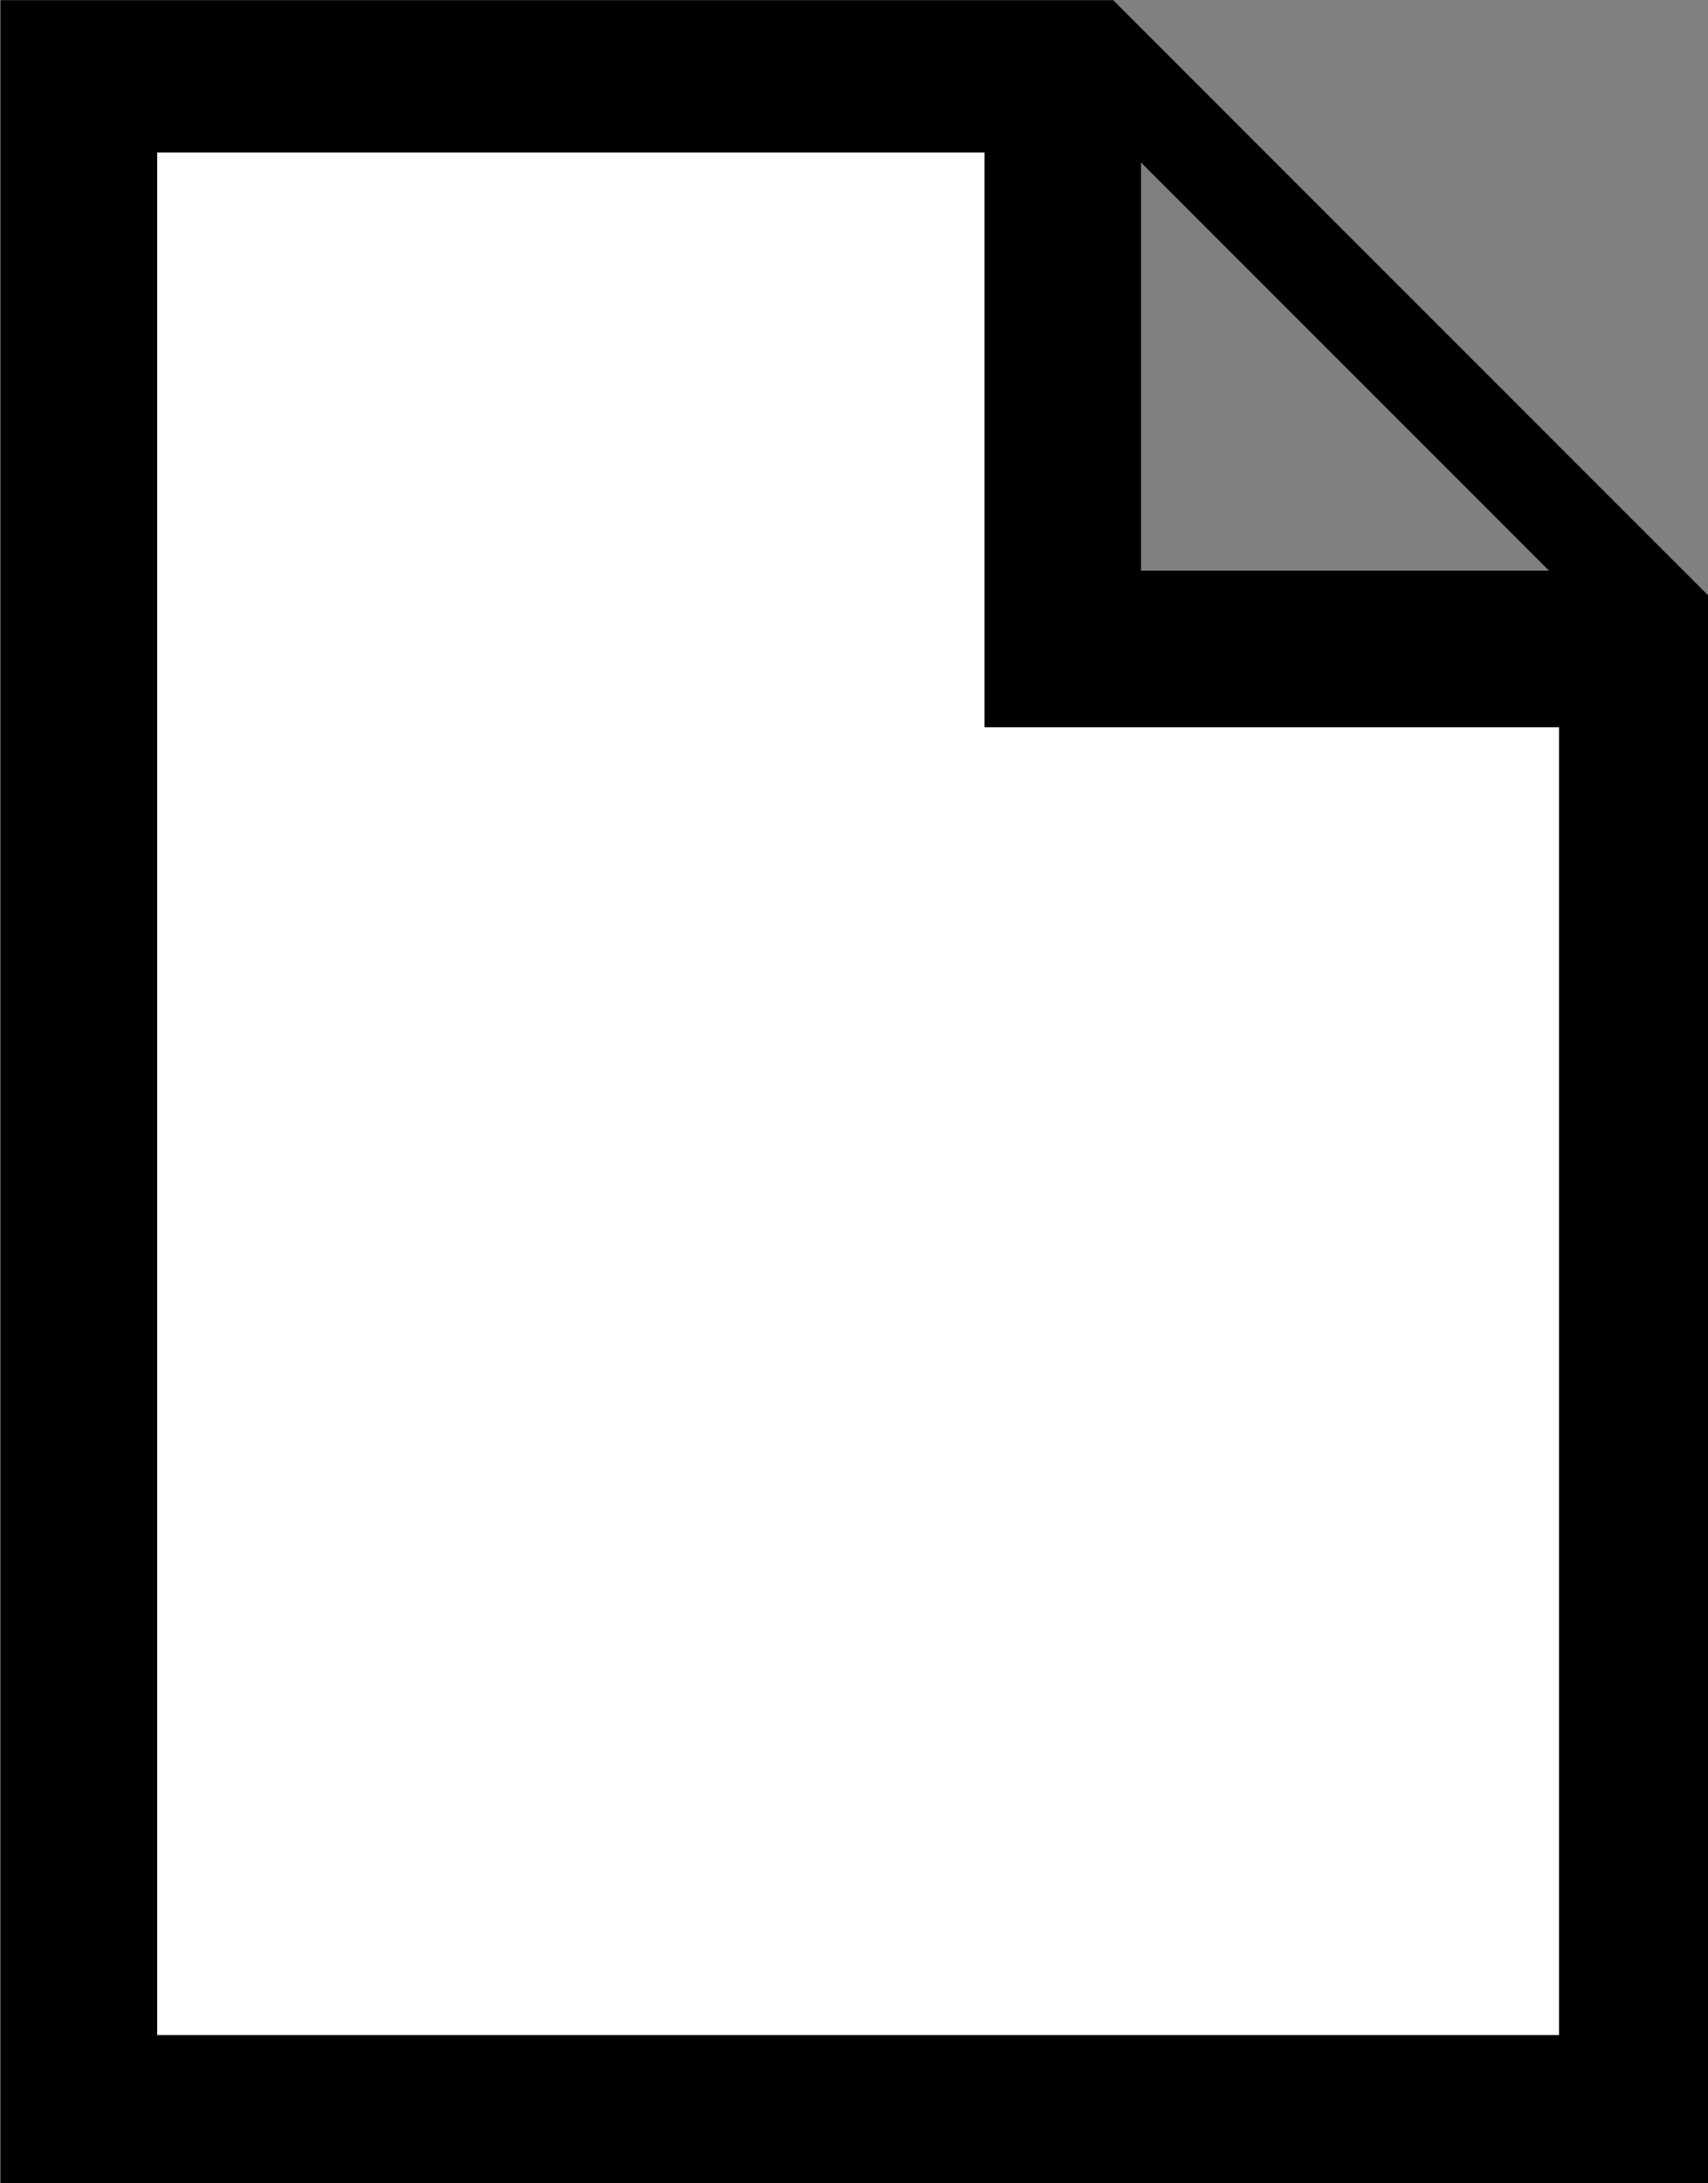 <?xml version="1.0" encoding="UTF-8" standalone="no"?>
<!-- Created with Inkscape (http://www.inkscape.org/) -->

<svg
   xmlns:dc="http://purl.org/dc/elements/1.1/"
   xmlns:cc="http://creativecommons.org/ns#"
   xmlns:rdf="http://www.w3.org/1999/02/22-rdf-syntax-ns#"
   xmlns:svg="http://www.w3.org/2000/svg"
   xmlns="http://www.w3.org/2000/svg"
   xmlns:sodipodi="http://sodipodi.sourceforge.net/DTD/sodipodi-0.dtd"
   xmlns:inkscape="http://www.inkscape.org/namespaces/inkscape"
   width="9.525mm"
   height="12.171mm"
   viewBox="0 0 9.525 12.171"
   version="1.1"
   id="svg8"
   inkscape:version="0.92.2 (5c3e80d, 2017-08-06)"
   sodipodi:docname="drawing.svg">
  <rect x="0" y="0" width="9.525" height="12.171" fill="#808080" stroke="none"/>
  <defs
     id="defs2" />
  <sodipodi:namedview
     id="base"
     pagecolor="#ffffff"
     bordercolor="#666666"
     borderopacity="1.0"
     inkscape:pageopacity="0.0"
     inkscape:pageshadow="2"
     inkscape:zoom="7.0301882"
     inkscape:cx="35.412477"
     inkscape:cy="9.947534"
     inkscape:document-units="mm"
     inkscape:current-layer="layer1"
     showgrid="false"
     fit-margin-top="0"
     fit-margin-left="0"
     fit-margin-right="0"
     fit-margin-bottom="0"
     inkscape:window-width="1920"
     inkscape:window-height="1058"
     inkscape:window-x="1912"
     inkscape:window-y="-8"
     inkscape:window-maximized="1" />
  <g
     inkscape:label="Layer 1"
     inkscape:groupmode="layer"
     id="layer1"
     transform="translate(-125.531,-111.868)">
    <g
       id="g828"
       transform="matrix(0.265,0,0,0.265,123.679,111.339)">
      <polyline
         id="polyline815"
         points="41,15 30,15 30,4   "
         stroke-miterlimit="10"
         style="fill:none;stroke:#000000;stroke-width:2;stroke-linecap:round;stroke-miterlimit:10" />
      <polygon
         id="polygon817"
         points="42,15 42,47 8,47 8,3 30,3 "
         stroke-miterlimit="10"
         style="fill:none;stroke:#000000;stroke-width:2;stroke-linecap:round;stroke-miterlimit:10" />
    </g>
    <path
       style="fill:#ffffff;fill-opacity:1;stroke:#000000;stroke-width:2.361;stroke-miterlimit:4;stroke-dasharray:none;stroke-opacity:1"
       d="M 2.127,23.009 V 2.028 h 9.886 9.886 v 6.045 6.045 h 6.045 6.045 V 29.054 43.99 H 18.059 2.127 Z"
       id="path830"
       inkscape:connector-curvature="0"
       transform="matrix(0.265,0,0,0.265,125.531,111.868)" />
  </g>
</svg>
